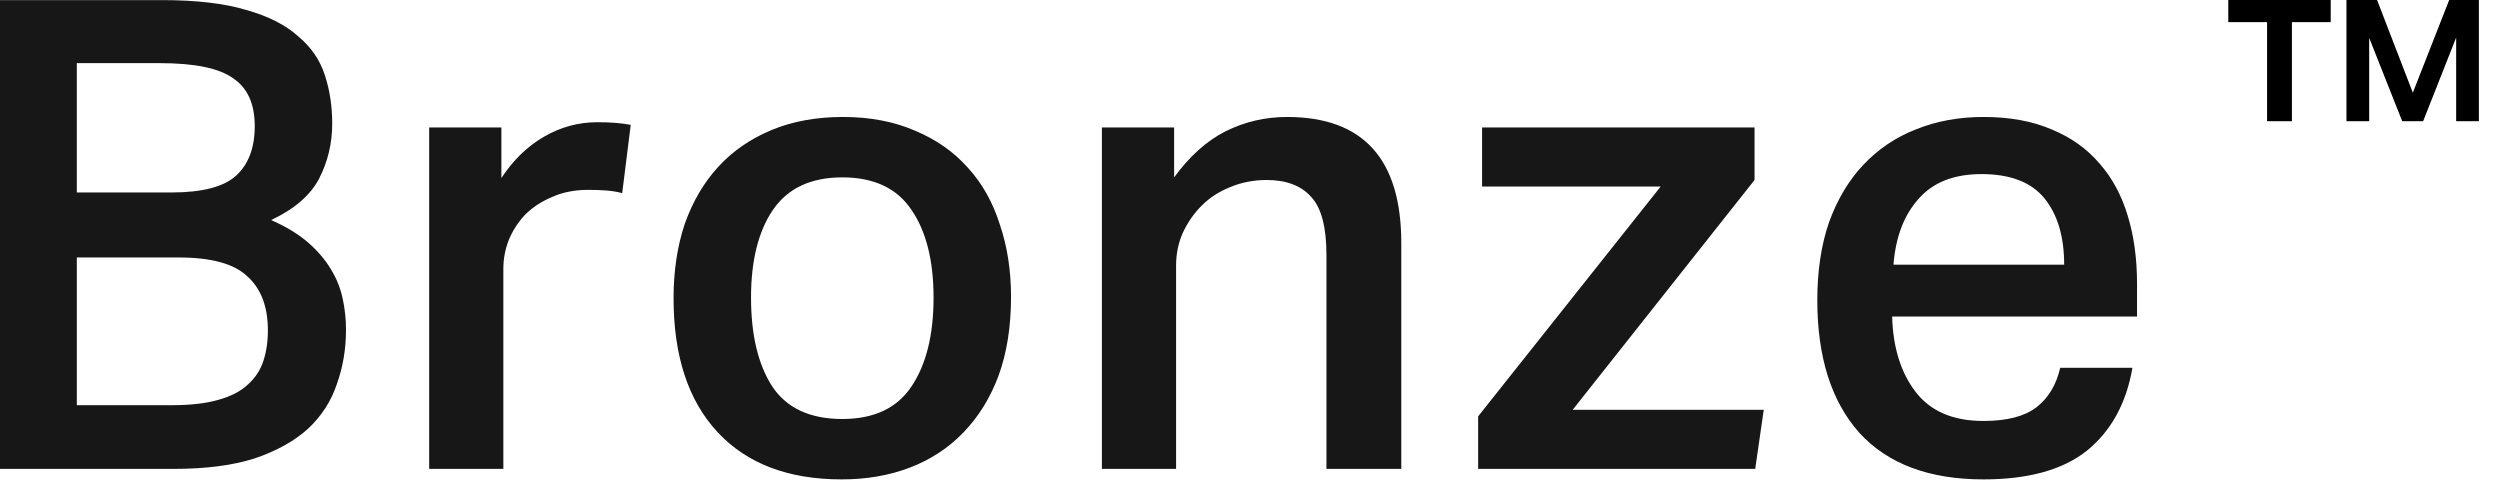 <svg clip-rule="evenodd" fill-rule="evenodd" stroke-linejoin="round" stroke-miterlimit="2" viewBox="0 0 99 19" xmlns="http://www.w3.org/2000/svg"><g fill-rule="nonzero" transform="translate(-1.976 -5.432)"><path d="m1.976 5.436h6.422c1.352 0 2.461.13 3.328.39.867.243 1.551.589 2.054 1.04.52.433.875.953 1.066 1.56.191.589.286 1.222.286 1.898 0 .78-.173 1.508-.52 2.184-.347.659-.979 1.205-1.898 1.638.589.26 1.075.555 1.456.884s.685.685.91 1.066c.225.364.381.754.468 1.17.087.399.13.806.13 1.222 0 .763-.121 1.482-.364 2.158-.225.676-.607 1.265-1.144 1.768-.537.485-1.239.875-2.106 1.17-.867.277-1.933.416-3.198.416h-6.89zm6.786 7.618c1.231 0 2.089-.225 2.574-.676s.728-1.101.728-1.95c0-.884-.286-1.517-.858-1.898-.555-.399-1.525-.598-2.912-.598h-3.276v5.122zm0 8.424c.745 0 1.361-.069 1.846-.208.503-.139.893-.338 1.17-.598.295-.26.503-.572.624-.936s.182-.771.182-1.222c0-.936-.269-1.647-.806-2.132-.52-.503-1.43-.754-2.73-.754h-4.03v5.85zm13.069-10.998v2.002c.468-.711 1.031-1.257 1.69-1.638s1.361-.572 2.106-.572c.295 0 .537.009.728.026.208.017.407.043.598.078l-.338 2.704c-.191-.052-.399-.087-.624-.104s-.459-.026-.702-.026c-.555 0-1.04.095-1.456.286-.416.173-.771.407-1.066.702-.277.295-.494.633-.65 1.014-.139.364-.208.737-.208 1.118v7.93h-2.938v-13.52zm13.5 11.544c1.248 0 2.158-.425 2.73-1.274.589-.867.884-2.045.884-3.536 0-1.473-.295-2.635-.884-3.484-.572-.849-1.482-1.274-2.73-1.274s-2.167.433-2.756 1.3c-.572.849-.858 2.002-.858 3.458 0 1.473.277 2.643.832 3.51.572.867 1.499 1.3 2.782 1.3zm-.026 2.392c-2.115 0-3.753-.624-4.914-1.872s-1.742-3.016-1.742-5.304c0-1.075.147-2.054.442-2.938.312-.884.754-1.638 1.326-2.262s1.274-1.109 2.106-1.456 1.777-.52 2.834-.52c1.075 0 2.028.182 2.86.546.832.347 1.525.832 2.08 1.456.572.624.997 1.378 1.274 2.262.295.867.442 1.82.442 2.86 0 1.179-.165 2.219-.494 3.12-.329.884-.797 1.638-1.404 2.262-.589.607-1.291 1.066-2.106 1.378s-1.716.468-2.704.468zm13.166-13.936v1.976c.606-.832 1.282-1.439 2.028-1.82.762-.381 1.577-.572 2.444-.572 3.016 0 4.524 1.664 4.524 4.992v8.944h-2.964v-8.476c0-1.092-.2-1.855-.598-2.288-.399-.451-.988-.676-1.768-.676-.52 0-1.006.095-1.456.286-.434.173-.806.416-1.118.728s-.564.676-.754 1.092c-.174.399-.26.823-.26 1.274v8.06h-2.938v-13.52zm19.267 2.34h-7.072v-2.34h10.79v2.08l-7.202 9.1h7.566l-.338 2.34h-10.972v-2.08zm18.683 7.176c-.243 1.404-.841 2.496-1.794 3.276-.954.763-2.323 1.144-4.108 1.144-2.15 0-3.788-.615-4.914-1.846-1.11-1.248-1.664-2.999-1.664-5.252 0-1.161.156-2.193.468-3.094.329-.901.78-1.655 1.352-2.262.589-.624 1.282-1.092 2.08-1.404.814-.329 1.707-.494 2.678-.494 1.04 0 1.941.165 2.704.494.762.312 1.395.763 1.898 1.352.502.572.875 1.265 1.118 2.08.242.797.364 1.69.364 2.678v1.3h-9.698c.034 1.231.346 2.227.936 2.99.589.763 1.482 1.144 2.678 1.144.936 0 1.638-.182 2.106-.546s.78-.884.936-1.56zm-2.704-4.082c0-1.109-.26-1.985-.78-2.626s-1.352-.962-2.496-.962c-1.092 0-1.924.329-2.496.988-.572.641-.902 1.508-.988 2.6z" fill="#171717"/><path d="m96.108 5.432 1.416 3.672 1.44-3.672h1.176v4.8h-.9v-3.312l-1.308 3.312h-.828l-1.308-3.3v3.3h-.9v-4.8zm-5.892.876v-.876h4.056v.876h-1.536v3.924h-.984v-3.924z"/></g></svg>